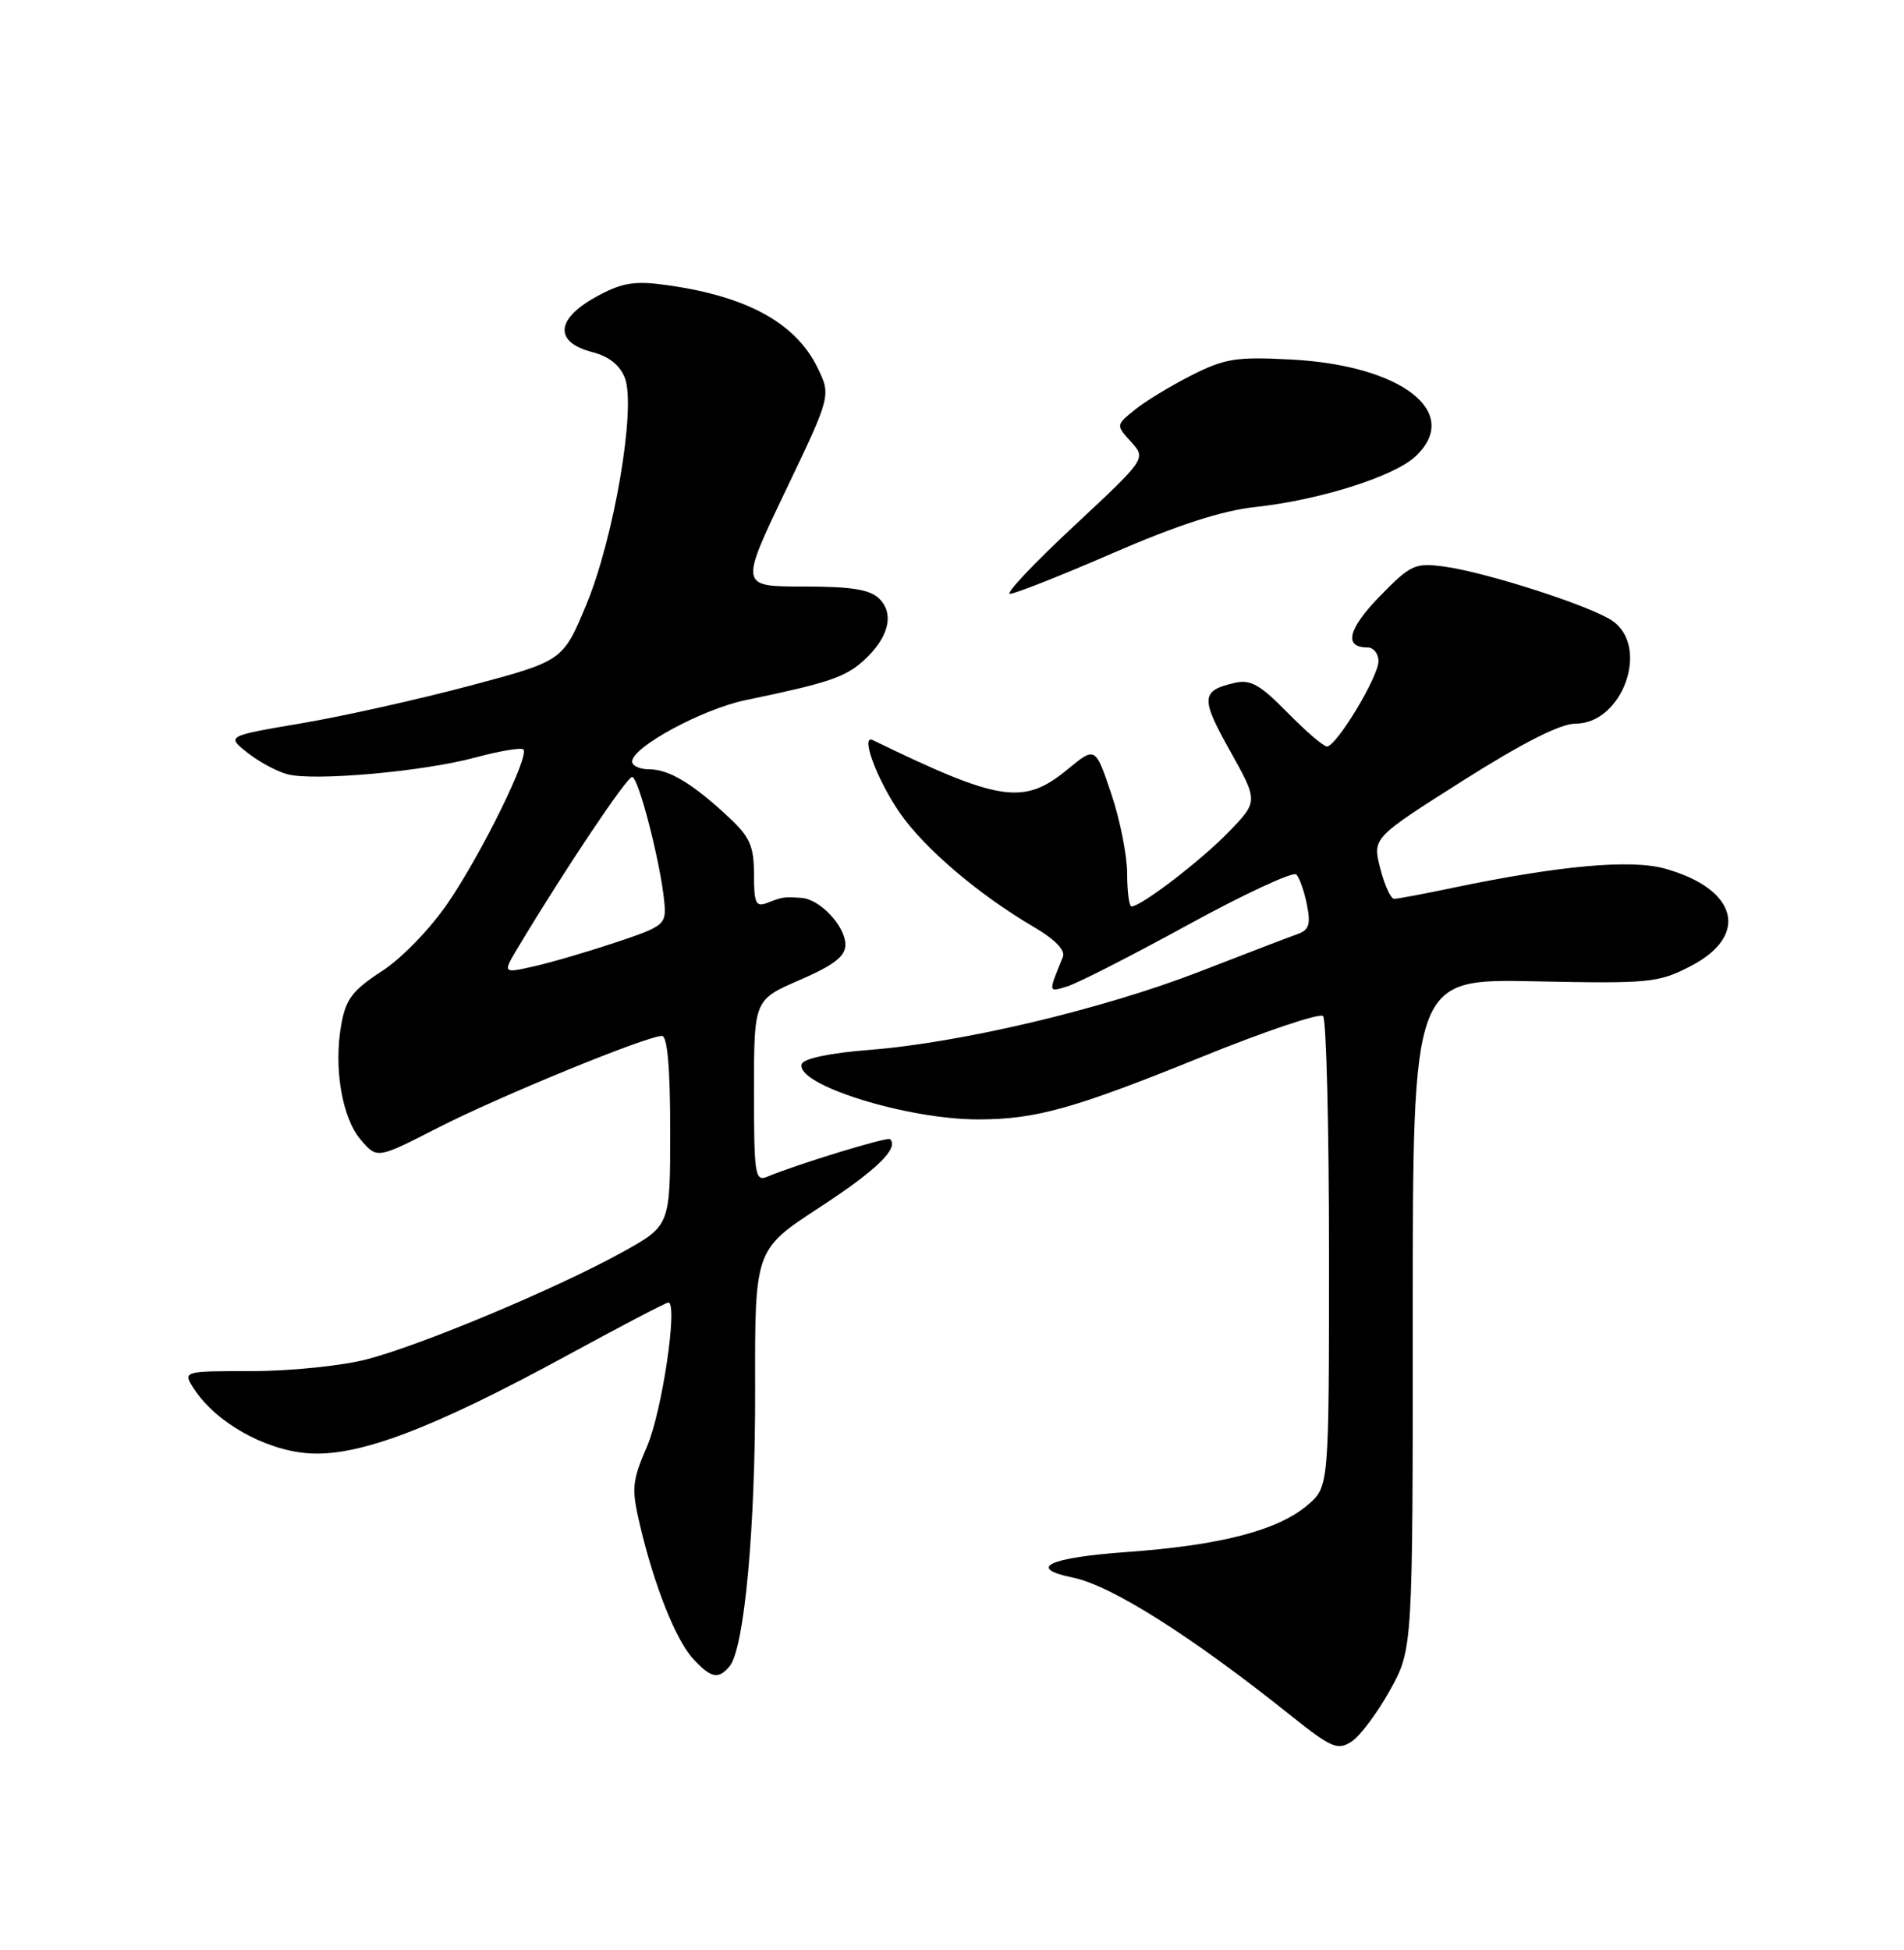 <?xml version="1.0" encoding="UTF-8" standalone="no"?>
<!DOCTYPE svg PUBLIC "-//W3C//DTD SVG 1.1//EN" "http://www.w3.org/Graphics/SVG/1.1/DTD/svg11.dtd" >
<svg xmlns="http://www.w3.org/2000/svg" xmlns:xlink="http://www.w3.org/1999/xlink" version="1.1" viewBox="0 0 250 256">
 <g >
 <path fill="currentColor"
d=" M 182.50 221.91 C 185.50 216.50 185.50 216.50 185.50 172.50 C 185.50 128.50 185.50 128.50 201.50 128.83 C 216.63 129.14 217.74 129.03 222.00 126.83 C 229.76 122.81 228.15 116.70 218.63 114.04 C 214.13 112.78 204.78 113.63 190.68 116.57 C 186.94 117.36 183.50 118.00 183.06 118.00 C 182.61 118.00 181.79 116.20 181.23 114.00 C 180.21 110.01 180.21 110.01 192.06 102.50 C 199.96 97.50 204.89 95.00 206.88 95.00 C 213.03 95.00 216.65 84.98 211.75 81.53 C 209.00 79.59 195.09 75.10 189.55 74.37 C 185.78 73.87 185.20 74.14 181.13 78.32 C 176.98 82.60 176.41 85.00 179.56 85.00 C 180.35 85.00 181.00 85.81 181.00 86.80 C 181.00 88.85 175.47 98.00 174.23 98.00 C 173.78 98.00 171.44 95.99 169.03 93.53 C 165.42 89.85 164.18 89.16 162.07 89.66 C 157.69 90.68 157.63 91.64 161.48 98.53 C 165.21 105.20 165.21 105.20 161.36 109.19 C 157.74 112.94 149.84 119.00 148.57 119.00 C 148.26 119.00 148.00 117.06 148.00 114.69 C 148.00 112.33 147.06 107.60 145.91 104.20 C 143.82 98.00 143.82 98.00 140.18 101.00 C 134.42 105.75 131.31 105.28 114.61 97.17 C 112.92 96.35 115.12 102.32 118.13 106.69 C 121.34 111.35 128.47 117.43 135.70 121.67 C 138.52 123.32 139.91 124.75 139.56 125.63 C 137.62 130.38 137.61 130.26 140.10 129.51 C 141.42 129.12 148.56 125.48 155.97 121.42 C 163.38 117.36 169.79 114.39 170.20 114.80 C 170.62 115.22 171.25 117.00 171.60 118.77 C 172.12 121.34 171.88 122.10 170.37 122.63 C 169.34 122.99 163.55 125.21 157.50 127.56 C 144.78 132.49 126.19 136.90 114.08 137.84 C 108.98 138.24 105.51 138.97 105.27 139.69 C 104.38 142.38 119.07 146.98 128.50 146.96 C 136.02 146.95 141.04 145.54 157.72 138.78 C 166.09 135.38 173.29 132.96 173.72 133.39 C 174.15 133.81 174.50 147.89 174.50 164.67 C 174.50 195.17 174.50 195.17 171.71 197.57 C 167.84 200.90 160.29 202.87 147.99 203.75 C 137.68 204.49 134.77 205.86 140.87 207.11 C 145.93 208.14 156.48 214.82 169.46 225.20 C 174.83 229.48 175.63 229.83 177.46 228.64 C 178.58 227.91 180.85 224.88 182.50 221.91 Z  M 95.80 218.75 C 97.74 216.40 99.20 200.55 99.15 182.28 C 99.11 164.06 99.11 164.06 107.58 158.53 C 115.06 153.66 118.08 150.73 116.87 149.55 C 116.53 149.21 104.69 152.83 100.75 154.48 C 99.14 155.16 99.00 154.26 99.00 143.24 C 99.00 131.26 99.00 131.26 105.00 128.66 C 109.51 126.70 111.00 125.55 111.00 124.03 C 111.00 121.59 107.68 118.05 105.25 117.88 C 102.92 117.72 102.78 117.74 100.75 118.53 C 99.24 119.12 99.00 118.60 99.00 114.80 C 99.00 111.12 98.47 109.89 95.75 107.35 C 91.02 102.92 87.86 101.00 85.28 101.00 C 84.02 101.00 83.00 100.54 83.00 99.98 C 83.00 98.08 92.21 93.10 97.88 91.92 C 108.73 89.67 110.99 88.91 113.40 86.72 C 116.68 83.74 117.47 80.61 115.46 78.61 C 114.24 77.39 111.84 77.00 105.50 77.00 C 97.14 77.00 97.14 77.00 103.13 64.46 C 109.13 51.93 109.13 51.93 107.32 48.23 C 104.39 42.26 97.76 38.73 86.86 37.34 C 83.13 36.86 81.41 37.20 78.07 39.08 C 72.93 41.97 72.81 44.95 77.79 46.23 C 79.96 46.79 81.41 47.95 82.05 49.63 C 83.54 53.54 80.62 70.64 76.98 79.39 C 73.91 86.77 73.91 86.77 61.71 90.02 C 54.99 91.81 45.05 94.03 39.61 94.95 C 29.72 96.63 29.72 96.63 32.52 98.84 C 34.06 100.05 36.43 101.32 37.79 101.66 C 41.37 102.56 55.57 101.29 62.36 99.46 C 65.58 98.59 68.44 98.11 68.72 98.39 C 69.55 99.22 63.27 112.00 58.84 118.50 C 56.51 121.92 52.77 125.79 50.14 127.50 C 46.30 129.99 45.40 131.18 44.81 134.50 C 43.79 140.21 44.91 146.78 47.39 149.66 C 49.52 152.14 49.52 152.14 57.51 148.05 C 65.55 143.94 84.92 136.00 86.92 136.00 C 87.63 136.00 88.00 140.24 88.00 148.45 C 88.00 160.90 88.00 160.90 81.75 164.37 C 73.19 169.11 55.36 176.59 48.15 178.46 C 44.89 179.31 38.10 180.00 33.08 180.00 C 23.95 180.00 23.95 180.00 25.52 182.40 C 28.37 186.73 34.68 190.31 40.33 190.78 C 46.91 191.32 56.65 187.65 74.66 177.84 C 81.56 174.08 87.45 171.00 87.75 171.00 C 89.05 171.00 86.94 185.28 84.96 189.88 C 82.98 194.48 82.89 195.40 84.03 200.22 C 85.90 208.18 88.76 215.37 91.04 217.81 C 93.38 220.32 94.33 220.51 95.80 218.75 Z  M 146.10 72.62 C 154.65 68.91 160.47 67.03 164.84 66.56 C 173.21 65.66 183.01 62.57 185.84 59.93 C 192.03 54.16 184.09 47.96 169.52 47.20 C 162.33 46.82 160.82 47.06 156.43 49.28 C 153.71 50.66 150.36 52.69 149.00 53.80 C 146.52 55.81 146.52 55.81 148.51 58.01 C 150.50 60.21 150.50 60.21 141.00 69.07 C 135.77 73.94 132.00 77.94 132.60 77.96 C 133.21 77.98 139.29 75.58 146.10 72.62 Z  M 68.16 124.15 C 74.25 114.01 82.30 102.00 83.00 102.00 C 83.84 102.00 86.79 113.49 87.23 118.50 C 87.49 121.37 87.21 121.60 80.86 123.72 C 77.20 124.94 72.36 126.36 70.09 126.87 C 65.96 127.80 65.96 127.80 68.16 124.15 Z "/>
</g>
</svg>